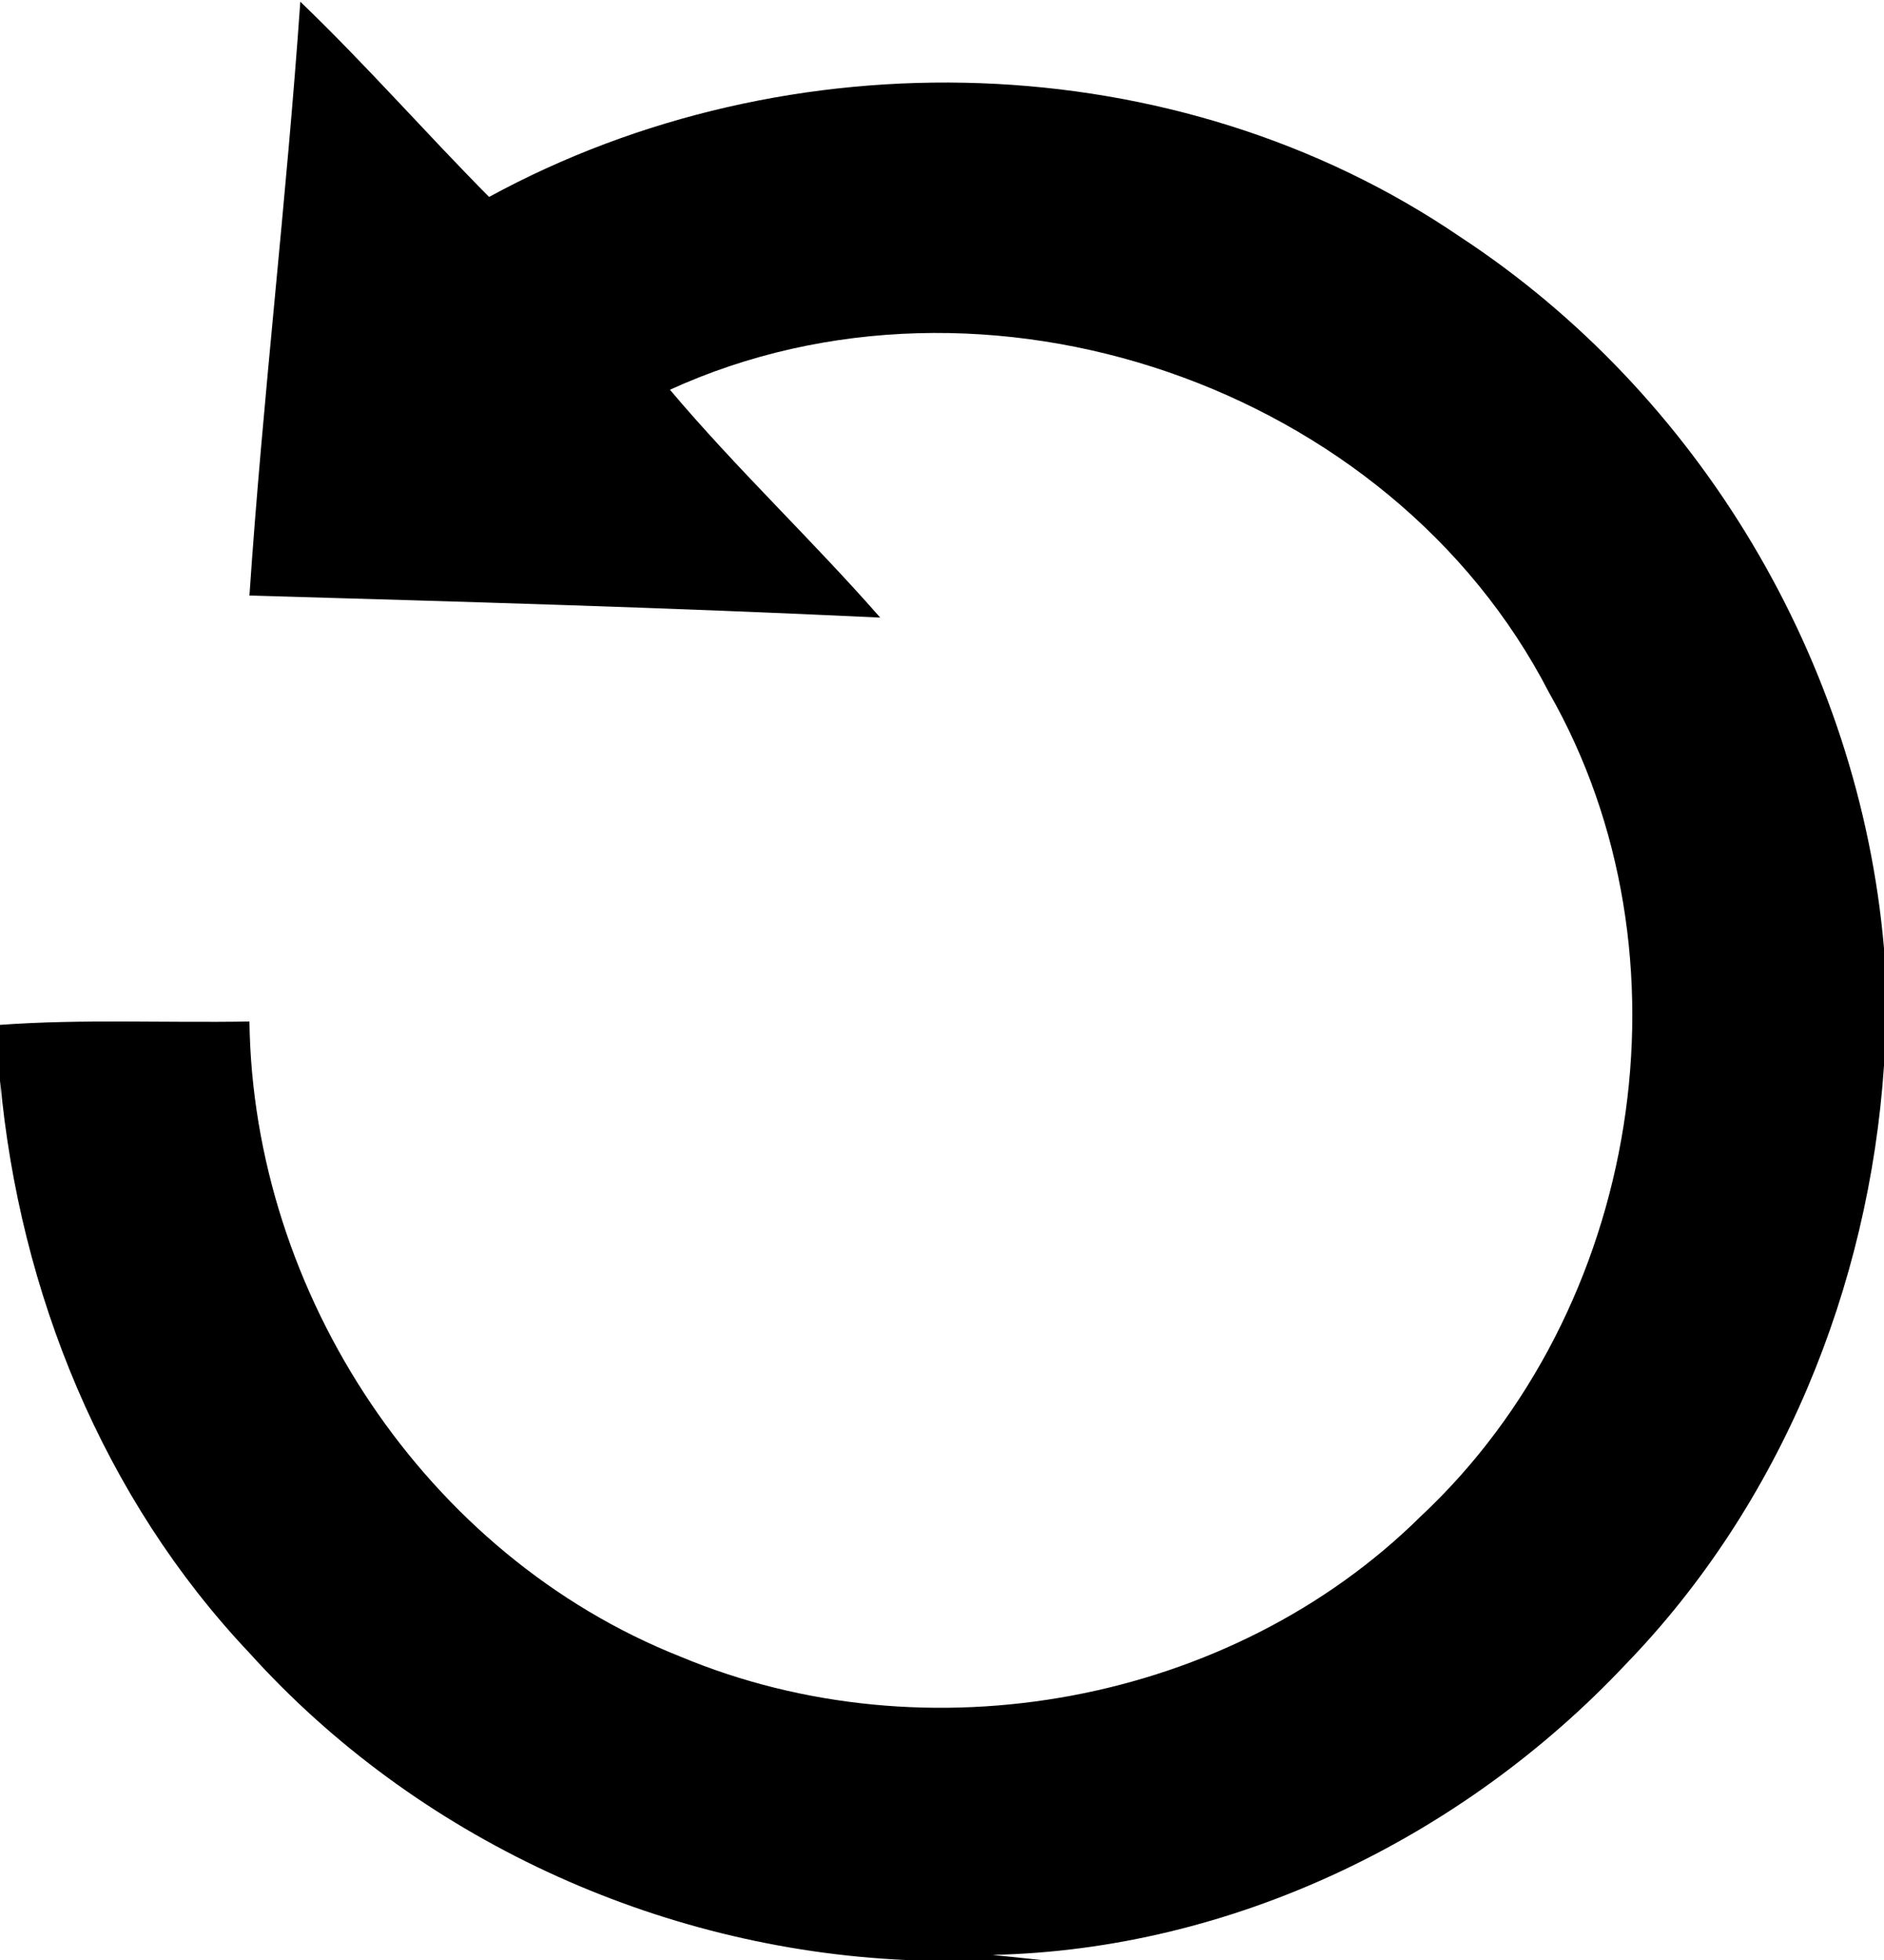 <?xml version="1.0" encoding="UTF-8" ?>
<!DOCTYPE svg PUBLIC "-//W3C//DTD SVG 1.1//EN" "http://www.w3.org/Graphics/SVG/1.1/DTD/svg11.dtd">
<svg width="100pt" height="104pt" viewBox="0 0 100 104" version="1.1" xmlns="http://www.w3.org/2000/svg">
<g id="#000000ff">
<path fill="#000000" opacity="1.00" d=" M 15.94 0.09 C 19.41 3.42 22.58 7.04 25.96 10.45 C 41.85 1.79 62.45 2.31 77.49 12.56 C 90.22 20.90 98.69 35.15 100.00 50.32 L 100.00 56.54 C 99.21 68.30 94.52 79.82 86.28 88.32 C 77.62 97.52 65.40 103.45 52.68 103.73 L 55.27 104.00 L 48.08 104.00 C 34.89 103.41 22.09 97.52 13.24 87.71 C 5.47 79.50 1.03 68.55 0.01 57.35 L 0.00 60.12 L 0.00 54.38 C 4.41 54.06 8.83 54.28 13.24 54.20 C 13.43 68.66 22.61 82.55 36.11 87.90 C 49.17 93.36 65.31 90.45 75.41 80.46 C 87.08 69.55 90.18 50.68 82.22 36.75 C 73.81 20.43 52.24 13.06 35.56 20.68 C 39.10 24.88 43.10 28.64 46.72 32.77 C 35.57 32.24 24.40 31.92 13.24 31.60 C 13.95 21.08 15.21 10.60 15.94 0.09 Z" />
</g>
</svg>

